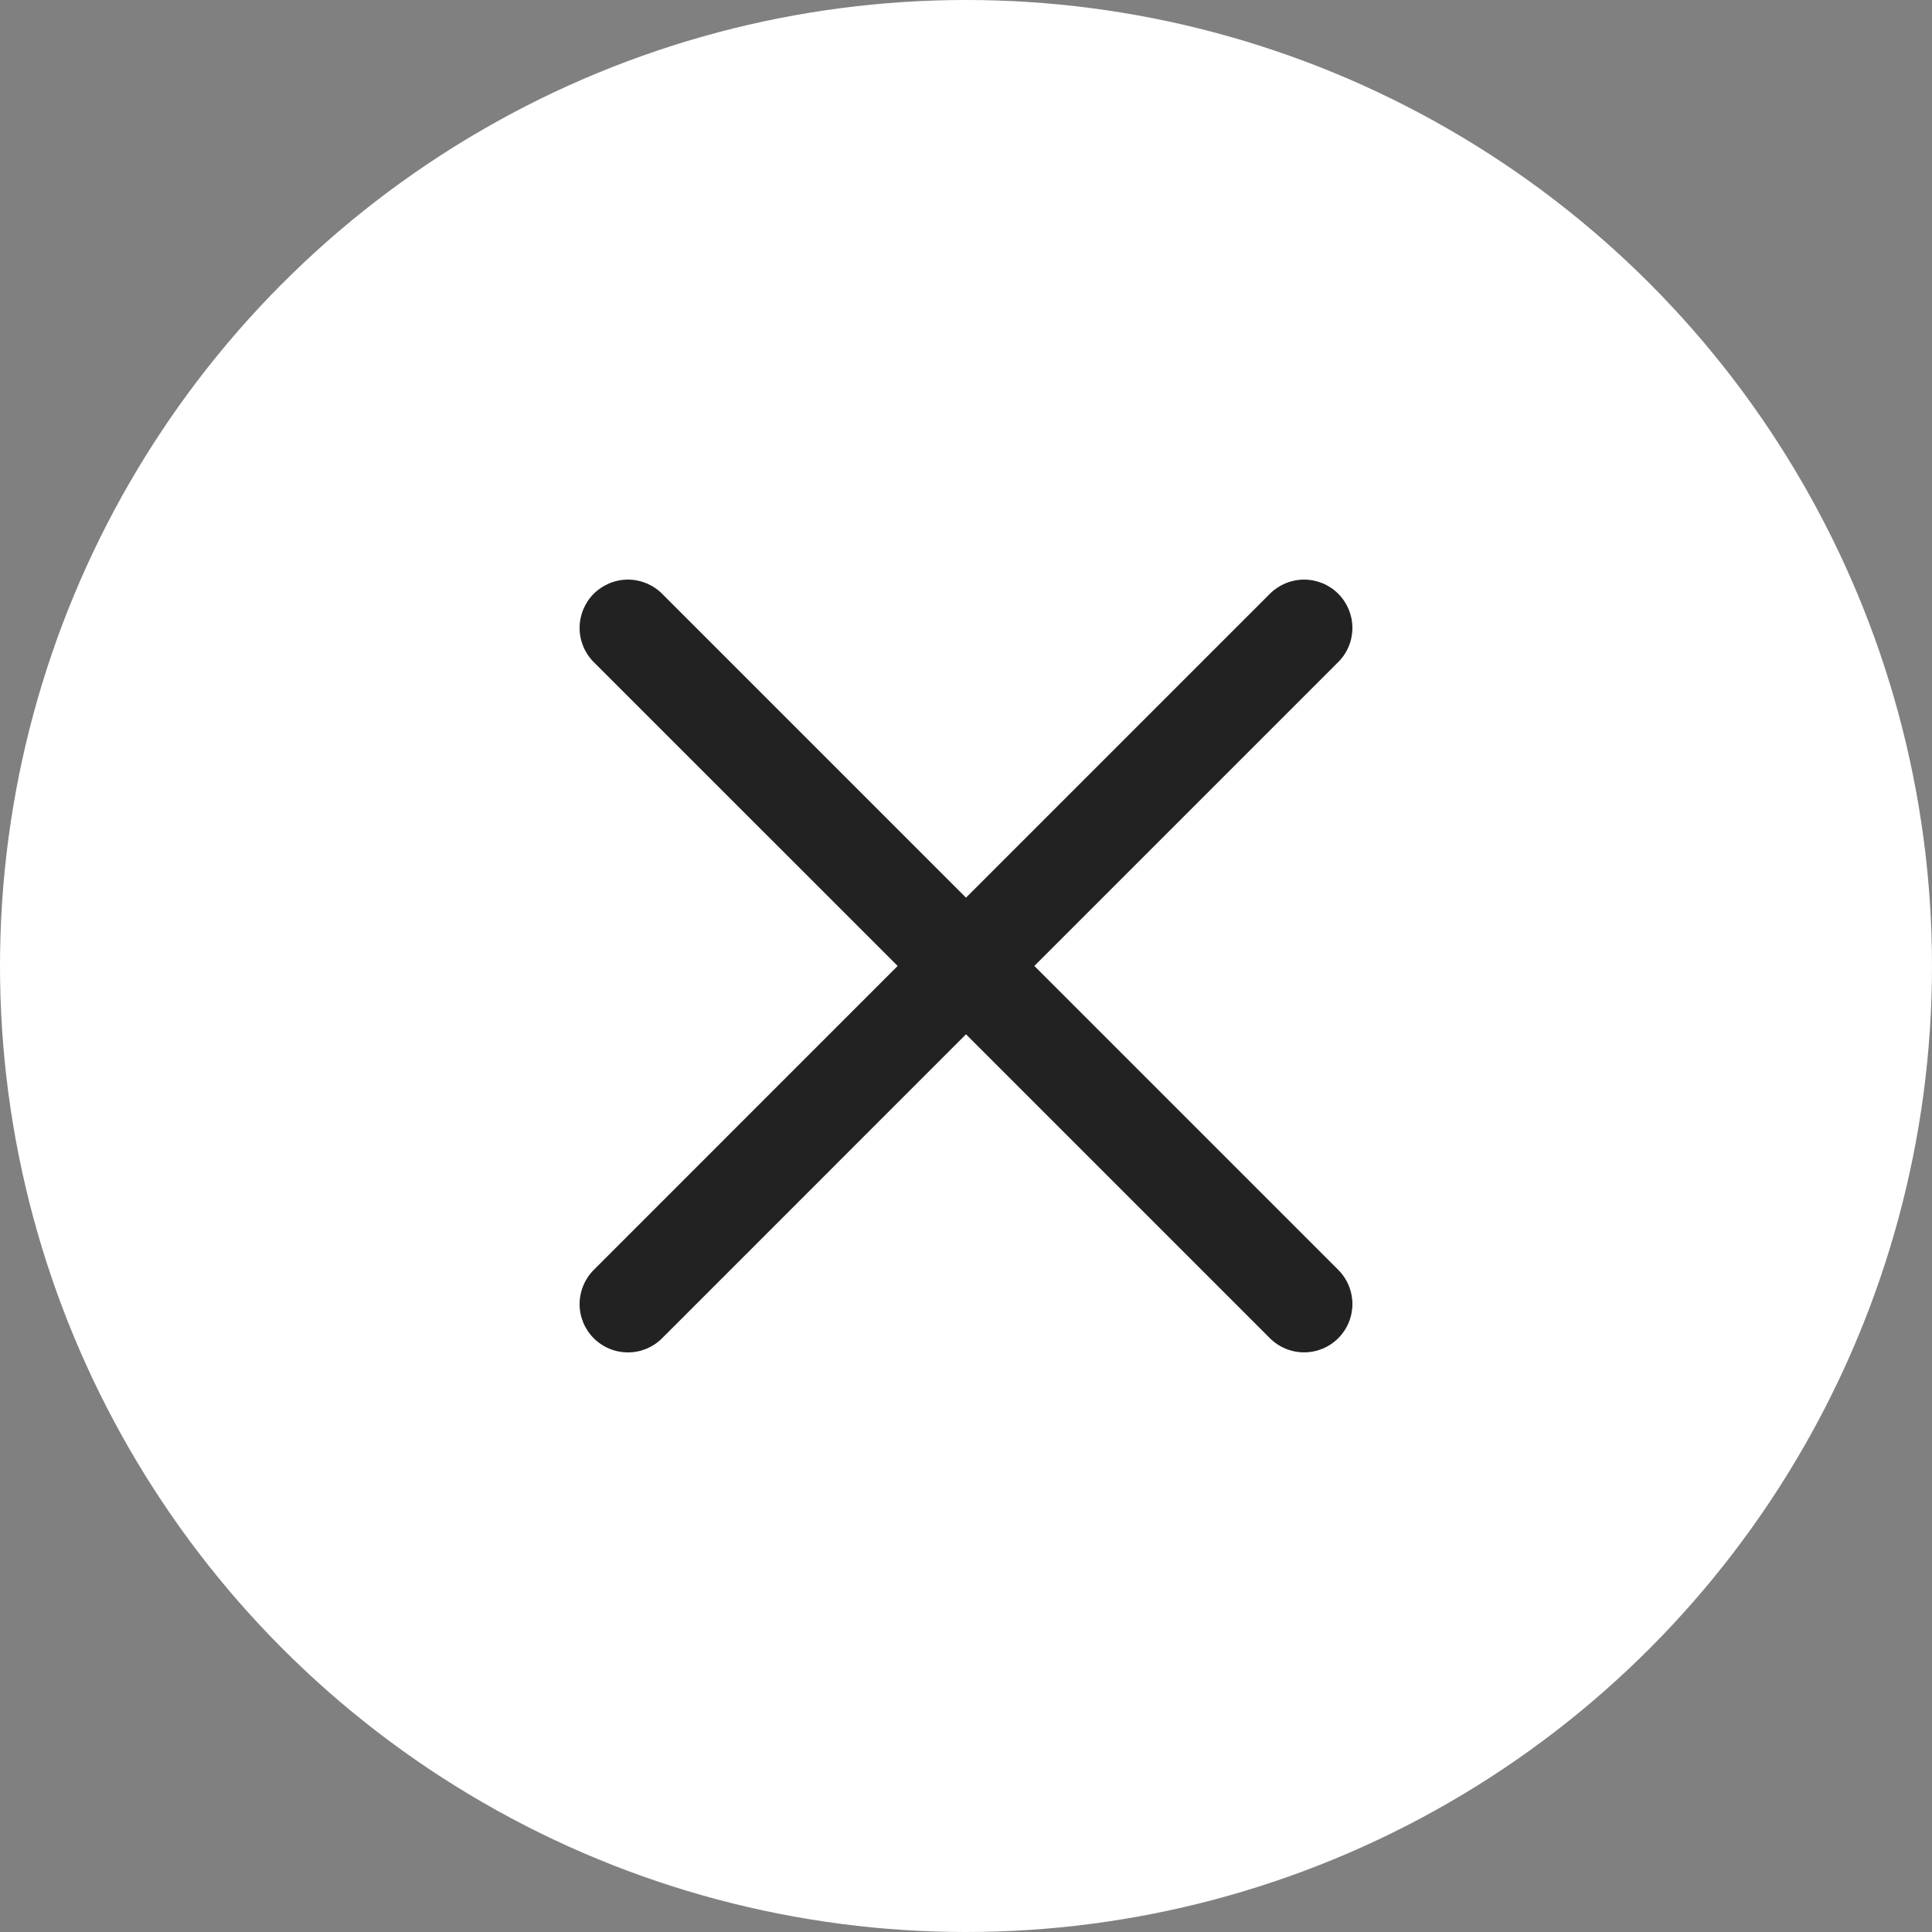 <svg width="40" height="40" viewBox="0 0 40 40" fill="none" xmlns="http://www.w3.org/2000/svg">
<rect x="0" y="0" width="40" height="40" fill="#808080" stroke="none"/>
<circle cx="20" cy="20" r="20" fill="white"/>
<path d="M21.415 19.999L27.707 13.707C27.895 13.52 28 13.265 28 13C28 12.735 27.894 12.48 27.707 12.293C27.519 12.105 27.265 12 26.999 12C26.734 12 26.48 12.106 26.292 12.293L20 18.585L13.708 12.293C13.52 12.106 13.266 12 13.001 12C12.735 12 12.481 12.106 12.293 12.293C12.105 12.481 12 12.735 12 13.001C12 13.266 12.105 13.521 12.293 13.708L18.585 19.999L12.293 26.292C12.105 26.48 12 26.734 12 27C12 27.265 12.105 27.52 12.293 27.707C12.481 27.895 12.735 28 13.001 28C13.266 28 13.52 27.895 13.708 27.707L20 21.414L26.292 27.706C26.48 27.894 26.734 27.999 27 27.999C27.265 27.999 27.519 27.894 27.707 27.706C27.895 27.519 28 27.264 28 26.999C28 26.733 27.895 26.479 27.707 26.291L21.415 19.999Z" fill="#222222"/>
</svg>

